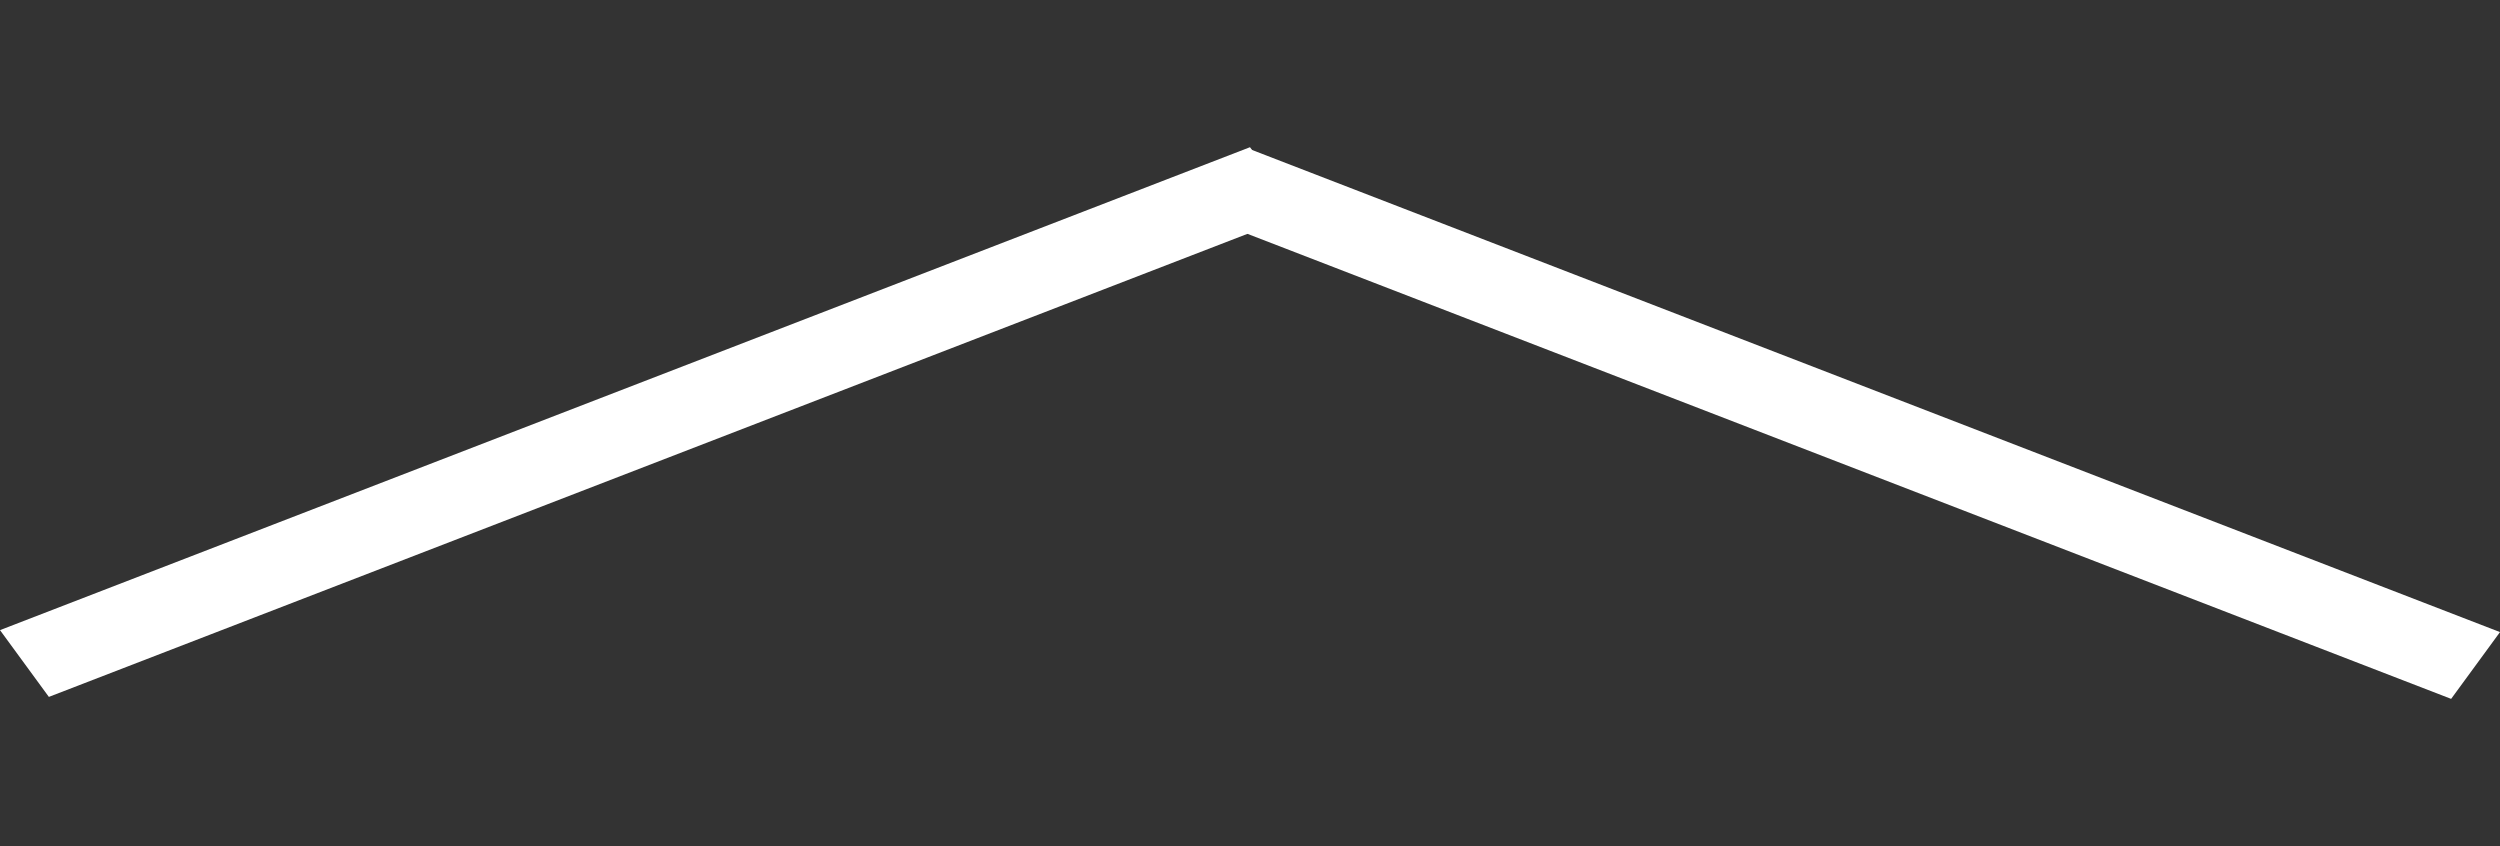<?xml version="1.0" encoding="utf-8"?>
<svg width="240.164px" height="81.279px" viewBox="0 0 240.164 81.279" version="1.1" xmlns:xlink="http://www.w3.org/1999/xlink" xmlns="http://www.w3.org/2000/svg">
  <rect x="0" y="0" width="240.164" height="81.279" fill="#333333" stroke="none"/>
  <g id="Group-3">
    <path d="M-1.90735e-06 60.533L120.081 14.141L124.776 20.556L4.695 66.948L-1.90735e-06 60.533Z" id="Rectangle-2" fill="#FFFFFF" fill-rule="evenodd" stroke="none" />
    <path d="M115.388 20.746L235.469 67.138L240.164 60.723L120.083 14.331L115.388 20.746Z" id="Rectangle-2-Copy" fill="#FFFFFF" fill-rule="evenodd" stroke="none" />
  </g>
</svg>